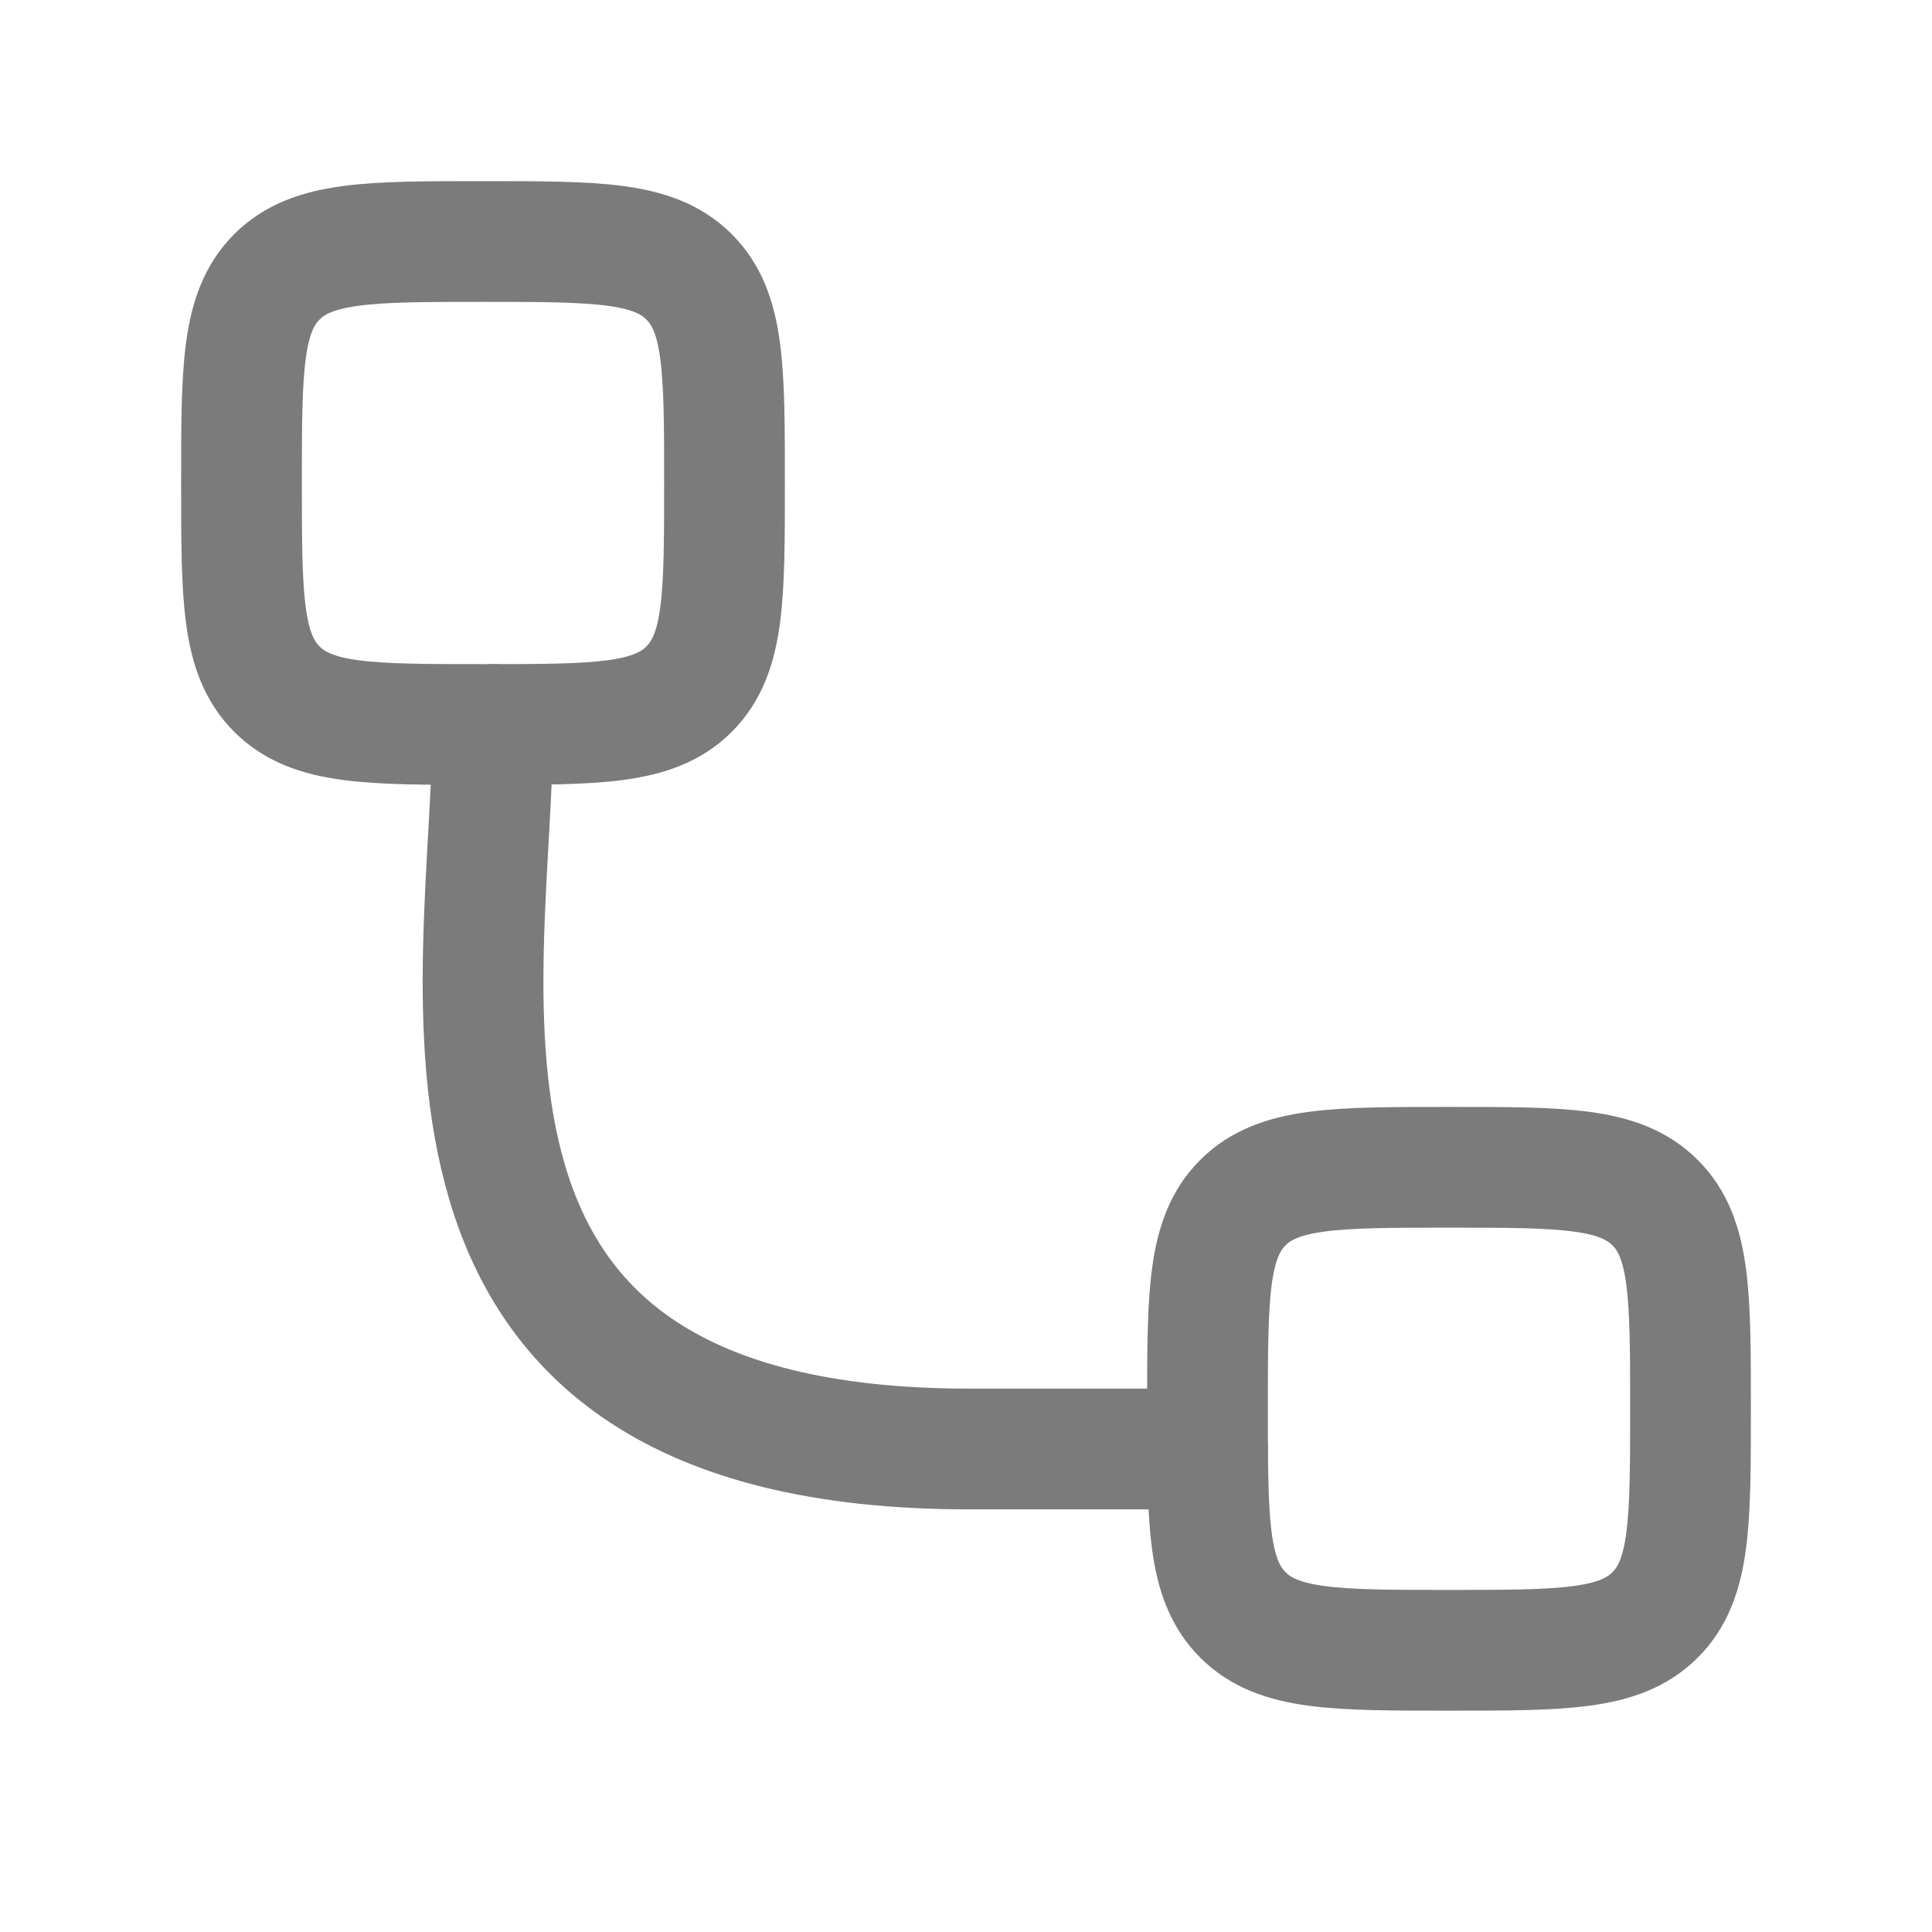 <svg width="16" height="16" viewBox="0 0 16 16" fill="none" xmlns="http://www.w3.org/2000/svg">
<path d="M2 4C2 4.943 2 5.414 2.293 5.707C2.586 6 3.057 6 4 6C4.943 6 5.414 6 5.707 5.707C6 5.414 6 4.943 6 4C6 3.057 6 2.586 5.707 2.293C5.414 2 4.943 2 4 2C3.057 2 2.586 2 2.293 2.293C2 2.586 2 3.057 2 4Z" stroke="#7B7B7B"/>
<path d="M10 11.667C10 12.61 10 13.081 10.293 13.374C10.586 13.667 11.057 13.667 12 13.667C12.943 13.667 13.414 13.667 13.707 13.374C14 13.081 14 12.61 14 11.667C14 10.724 14 10.252 13.707 9.96C13.414 9.667 12.943 9.667 12 9.667C11.057 9.667 10.586 9.667 10.293 9.96C10 10.252 10 10.724 10 11.667Z" stroke="#7B7B7B"/>
<path d="M10 12H8.027C3.094 12 4.081 8.149 4.081 6" stroke="#7B7B7B" stroke-linecap="round" stroke-linejoin="round"/>
</svg>
